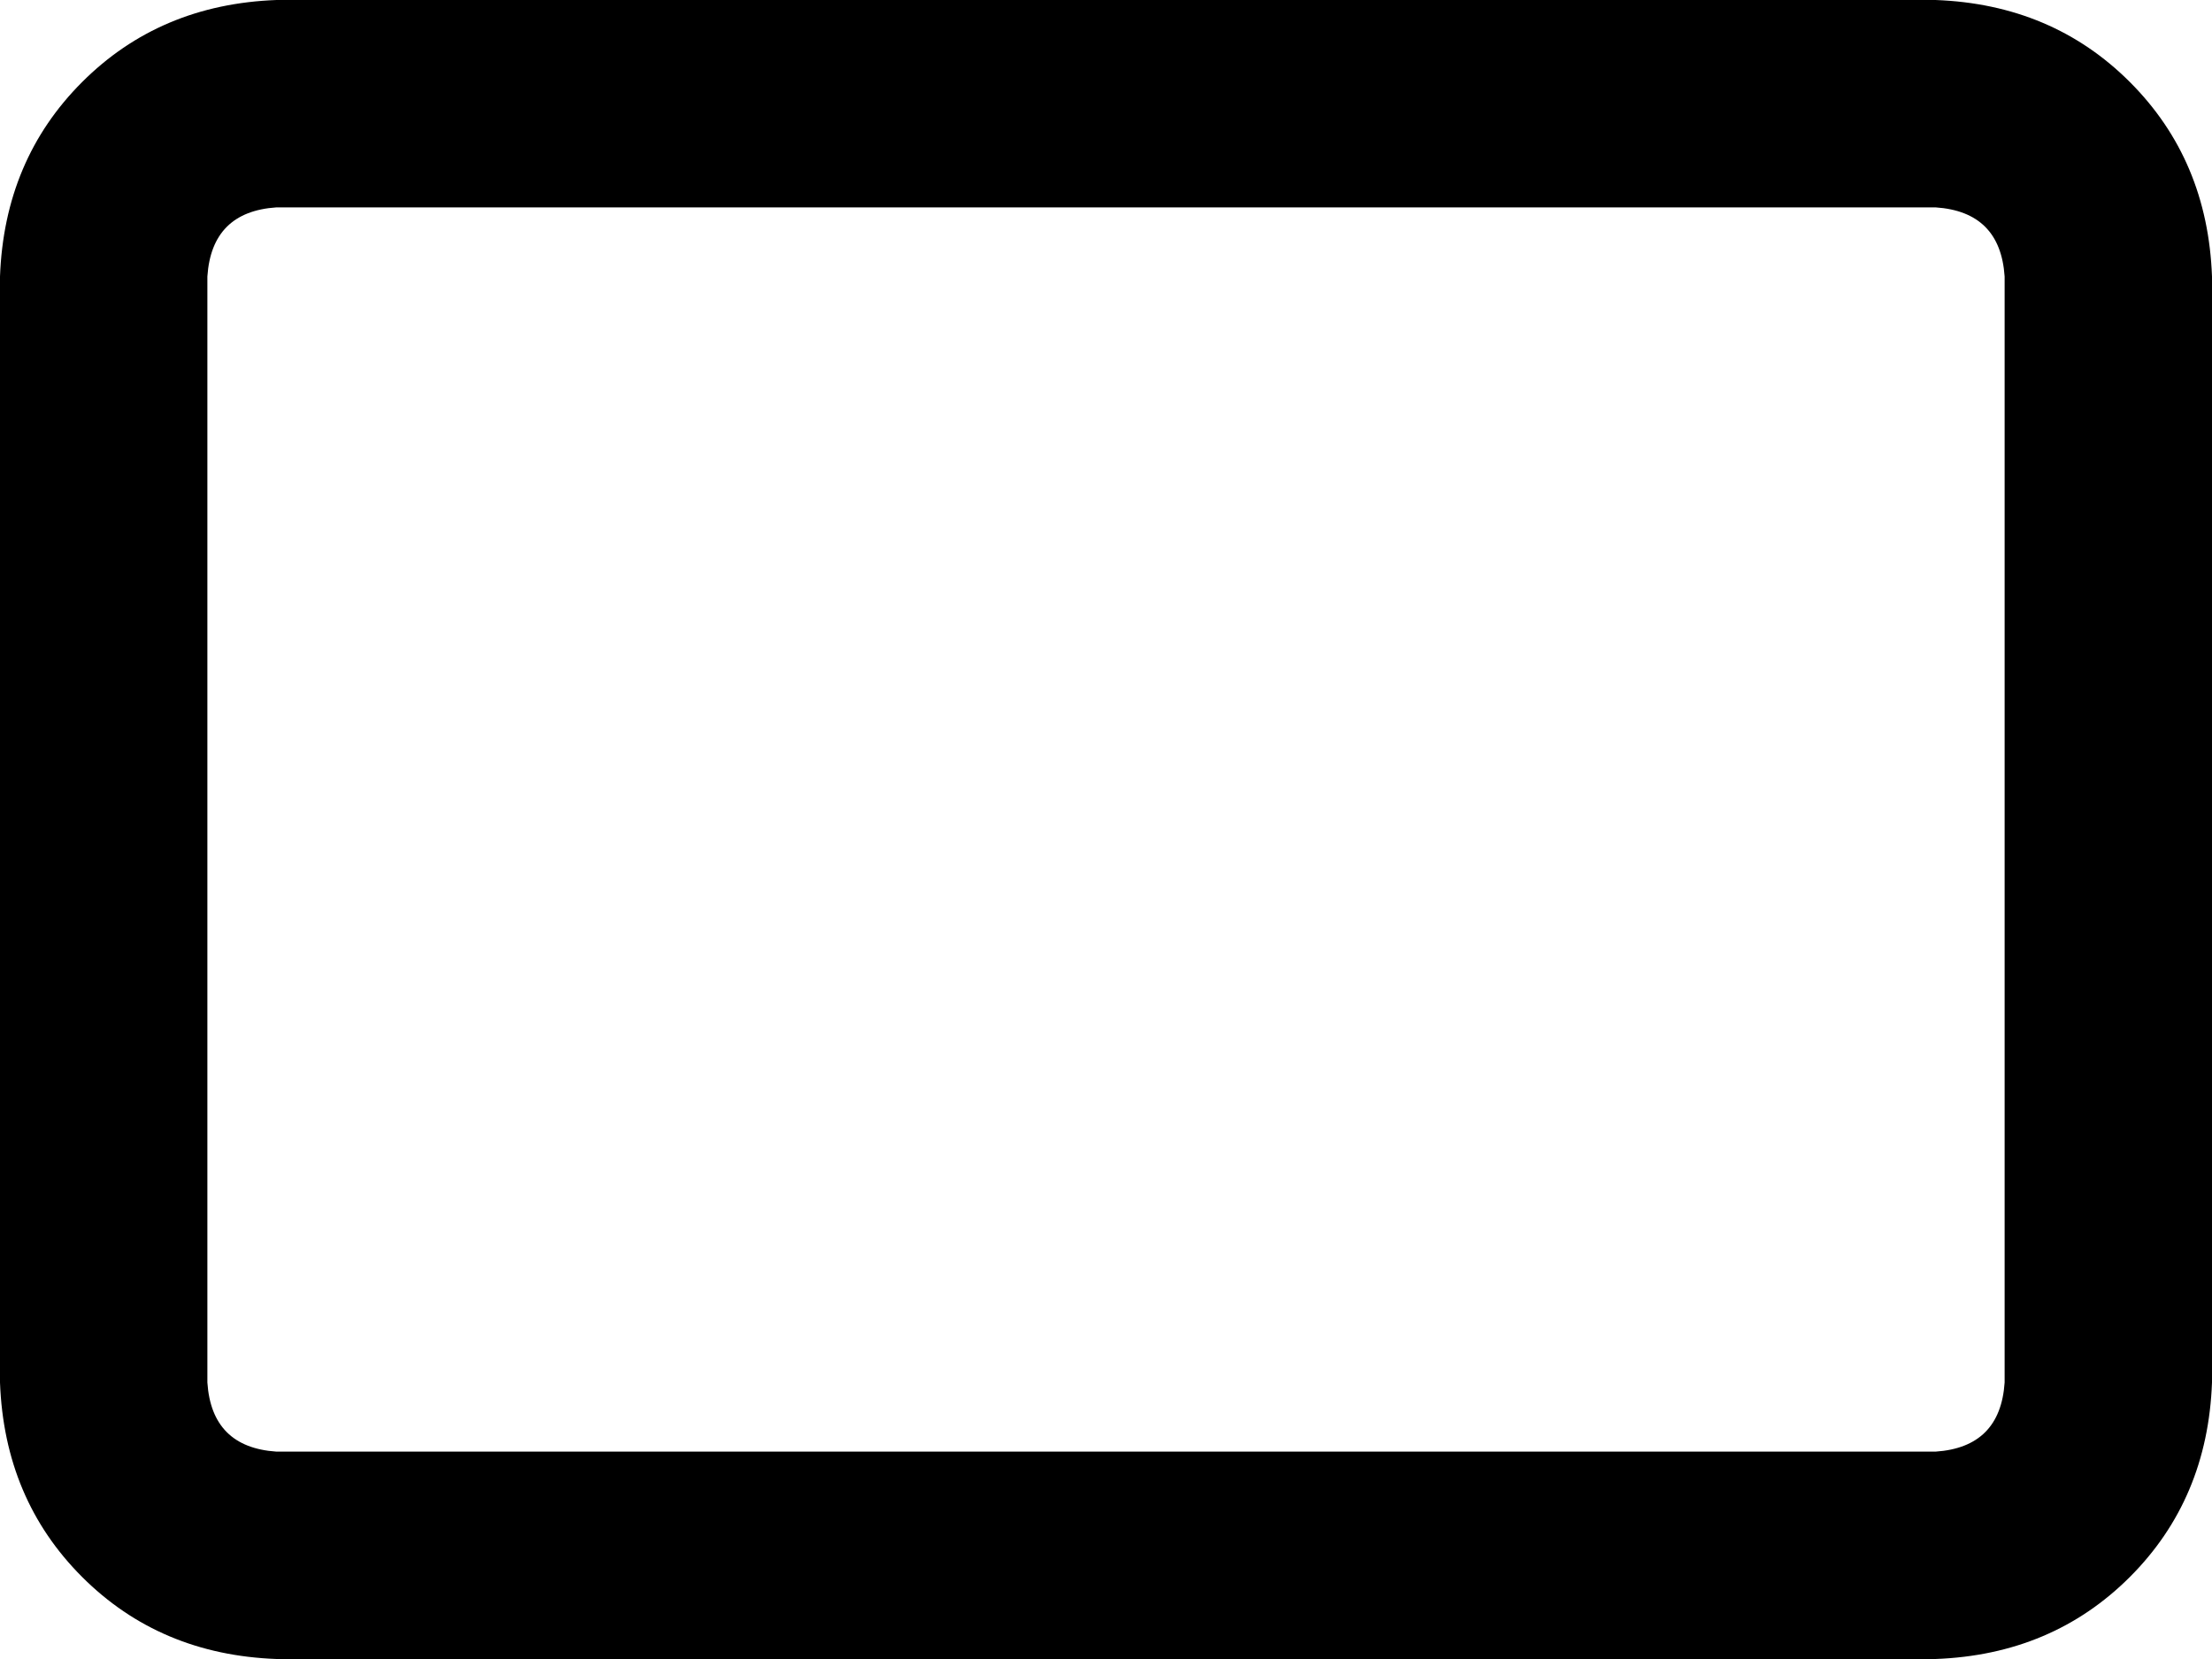 <svg xmlns="http://www.w3.org/2000/svg" viewBox="0 0 512 384">
    <path d="M 448 48 Q 463 49 464 64 L 464 320 Q 463 335 448 336 L 64 336 Q 49 335 48 320 L 48 64 Q 49 49 64 48 L 448 48 L 448 48 Z M 64 0 Q 37 1 19 19 L 19 19 Q 1 37 0 64 L 0 320 Q 1 347 19 365 Q 37 383 64 384 L 448 384 Q 475 383 493 365 Q 511 347 512 320 L 512 64 Q 511 37 493 19 Q 475 1 448 0 L 64 0 L 64 0 Z"/>
</svg>
